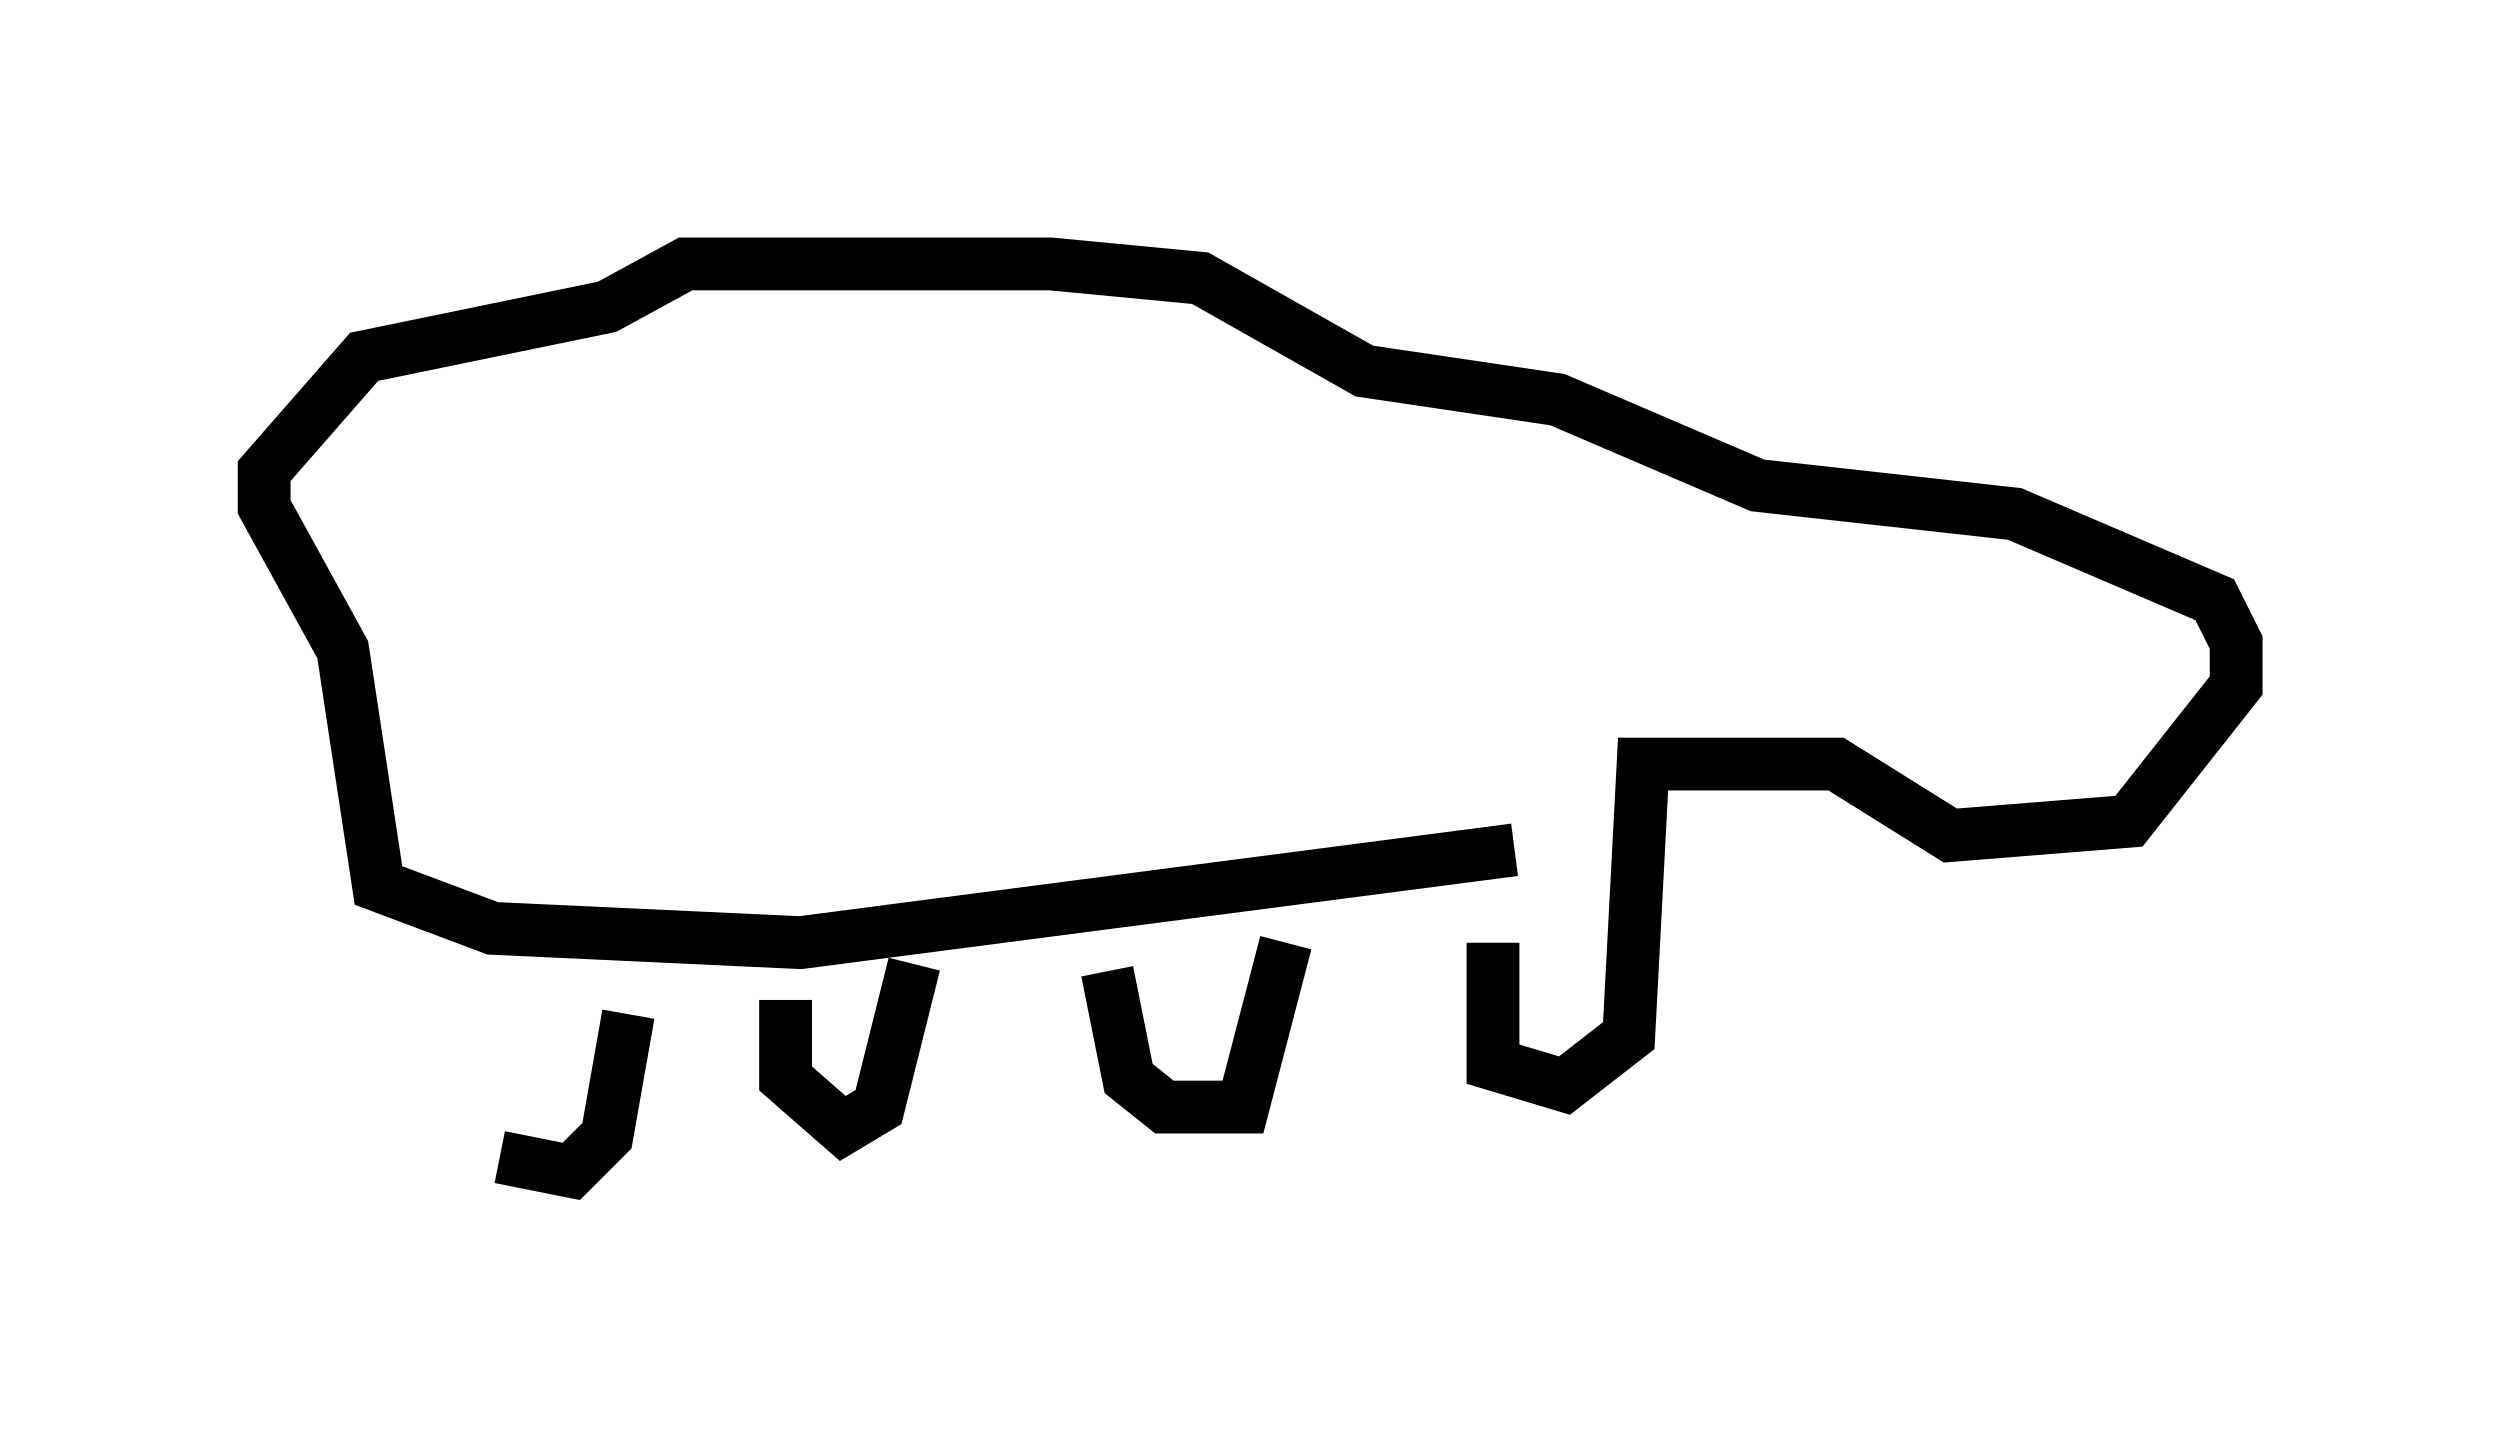 <?xml version="1.0" encoding="utf-8" ?>
<svg baseProfile="full" height="27.185" version="1.1" width="47.347" xmlns="http://www.w3.org/2000/svg" xmlns:ev="http://www.w3.org/2001/xml-events" xmlns:xlink="http://www.w3.org/1999/xlink"><defs /><rect fill="white" height="27.185" width="47.347" x="0" y="0" /><path d="M9.601, 22.185 m-0.271, -2.842 m0.135, 2.571 l1.353, 0.271 0.677, -0.677 l0.406, -2.3 m2.977, -0.271 l0.0, 1.488 1.083, 0.947 l0.677, -0.406 0.677, -2.706 m3.654, 0.135 l0.406, 2.03 0.677, 0.541 l1.488, 0.0 0.812, -3.112 m3.924, 0.0 l0.0, 2.3 1.353, 0.406 l1.218, -0.947 0.271, -5.142 l3.654, 0.0 2.165, 1.353 l3.383, -0.271 2.03, -2.571 l0.0, -0.812 -0.406, -0.812 l-3.789, -1.624 -4.871, -0.541 l-3.789, -1.624 -3.654, -0.541 l-3.112, -1.759 -2.842, -0.271 l-6.901, 0.0 -1.488, 0.812 l-4.601, 0.947 -1.894, 2.165 l0.0, 0.677 1.488, 2.706 l0.677, 4.465 2.165, 0.812 l5.819, 0.271 13.532, -1.759 " fill="none" stroke="black" stroke-width="1" /></svg>